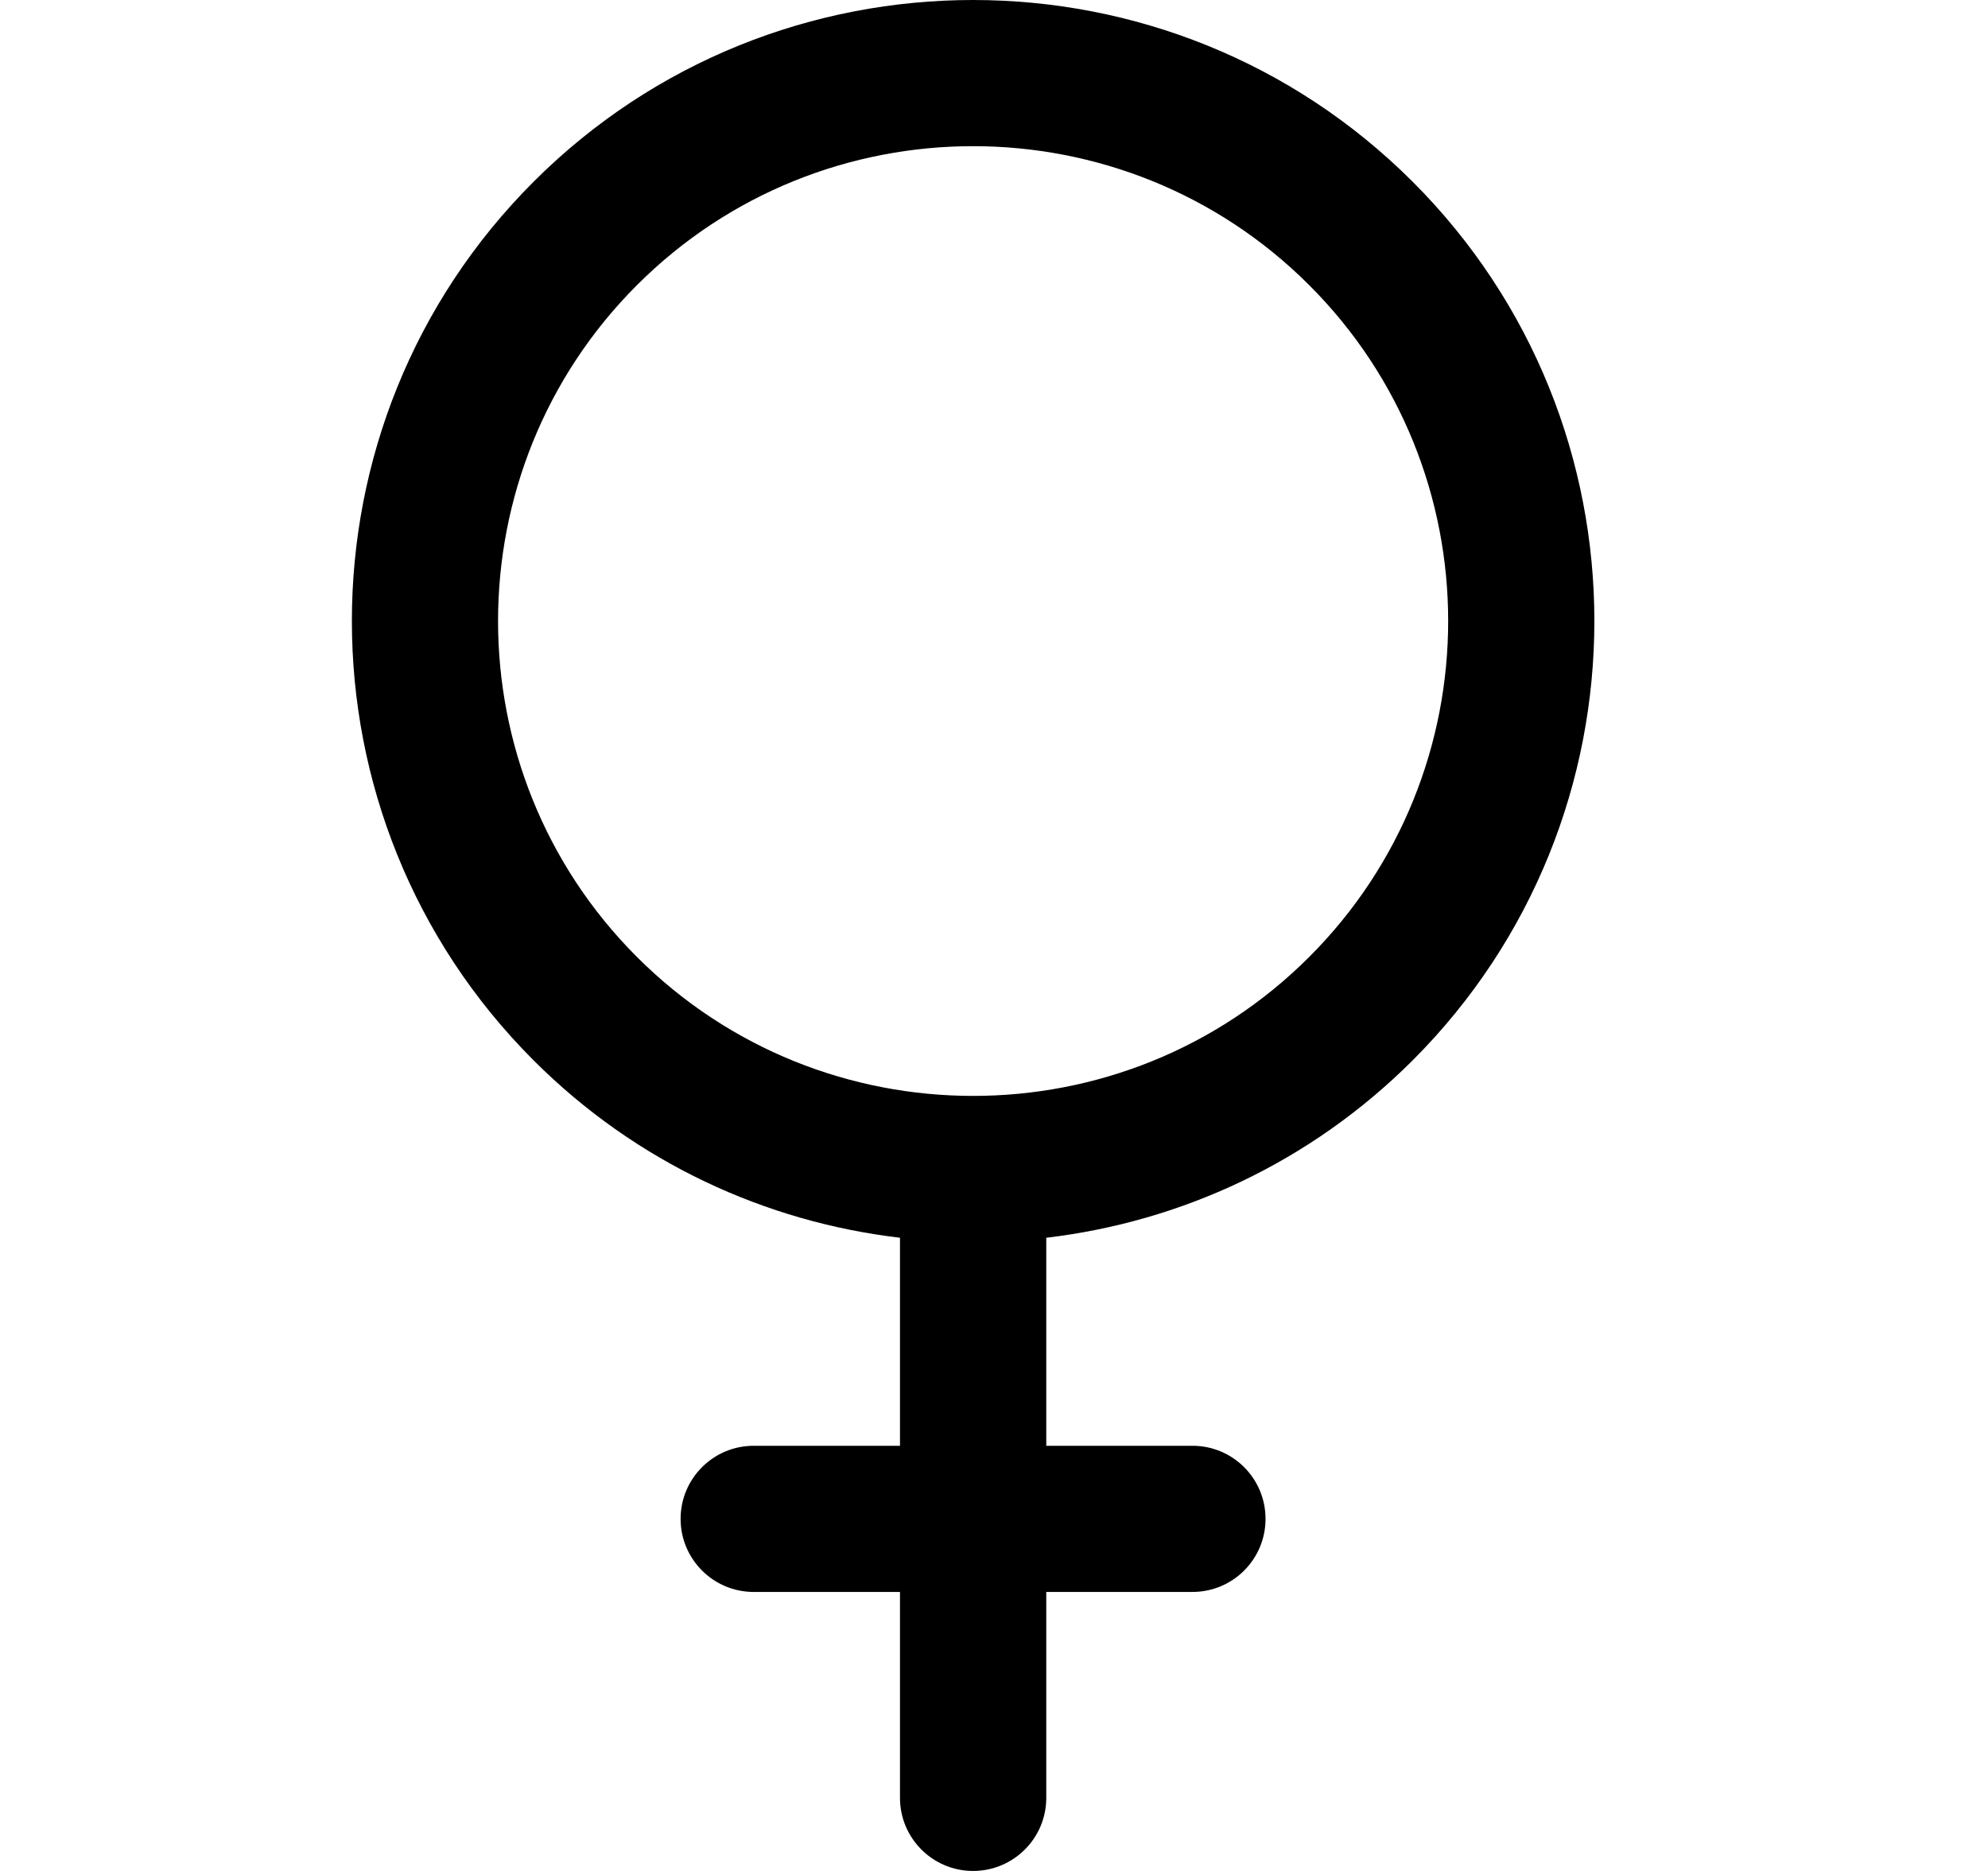 <svg width="17" height="16" viewBox="0 0 17 16" fill="none" xmlns="http://www.w3.org/2000/svg">
<g clip-path="url(#clip0_222_2322)">
<path d="M12.08 9.068C14.152 6.996 14.152 3.625 12.08 1.554C10.007 -0.518 6.635 -0.518 4.563 1.554C2.491 3.625 2.491 6.996 4.563 9.068C5.44 9.945 6.55 10.45 7.696 10.585V12.364H6.445C6.1 12.364 5.82 12.644 5.82 12.989C5.82 13.334 6.1 13.614 6.445 13.614H7.696V15.375C7.696 15.72 7.976 16 8.321 16C8.667 16 8.947 15.72 8.947 15.375V13.614H10.197C10.543 13.614 10.822 13.334 10.822 12.989C10.822 12.644 10.543 12.364 10.197 12.364H8.947V10.585C10.092 10.45 11.202 9.945 12.08 9.068ZM5.447 8.184C3.863 6.6 3.863 4.022 5.447 2.438C7.032 0.854 9.61 0.854 11.195 2.438C12.78 4.022 12.78 6.6 11.195 8.184C9.611 9.768 7.032 9.768 5.447 8.184Z" fill="black"/>
</g>
<defs>
<clipPath id="clip0_222_2322">
<rect width="16" height="16" fill="white" transform="translate(0.321)"/>
</clipPath>
</defs>
</svg>
